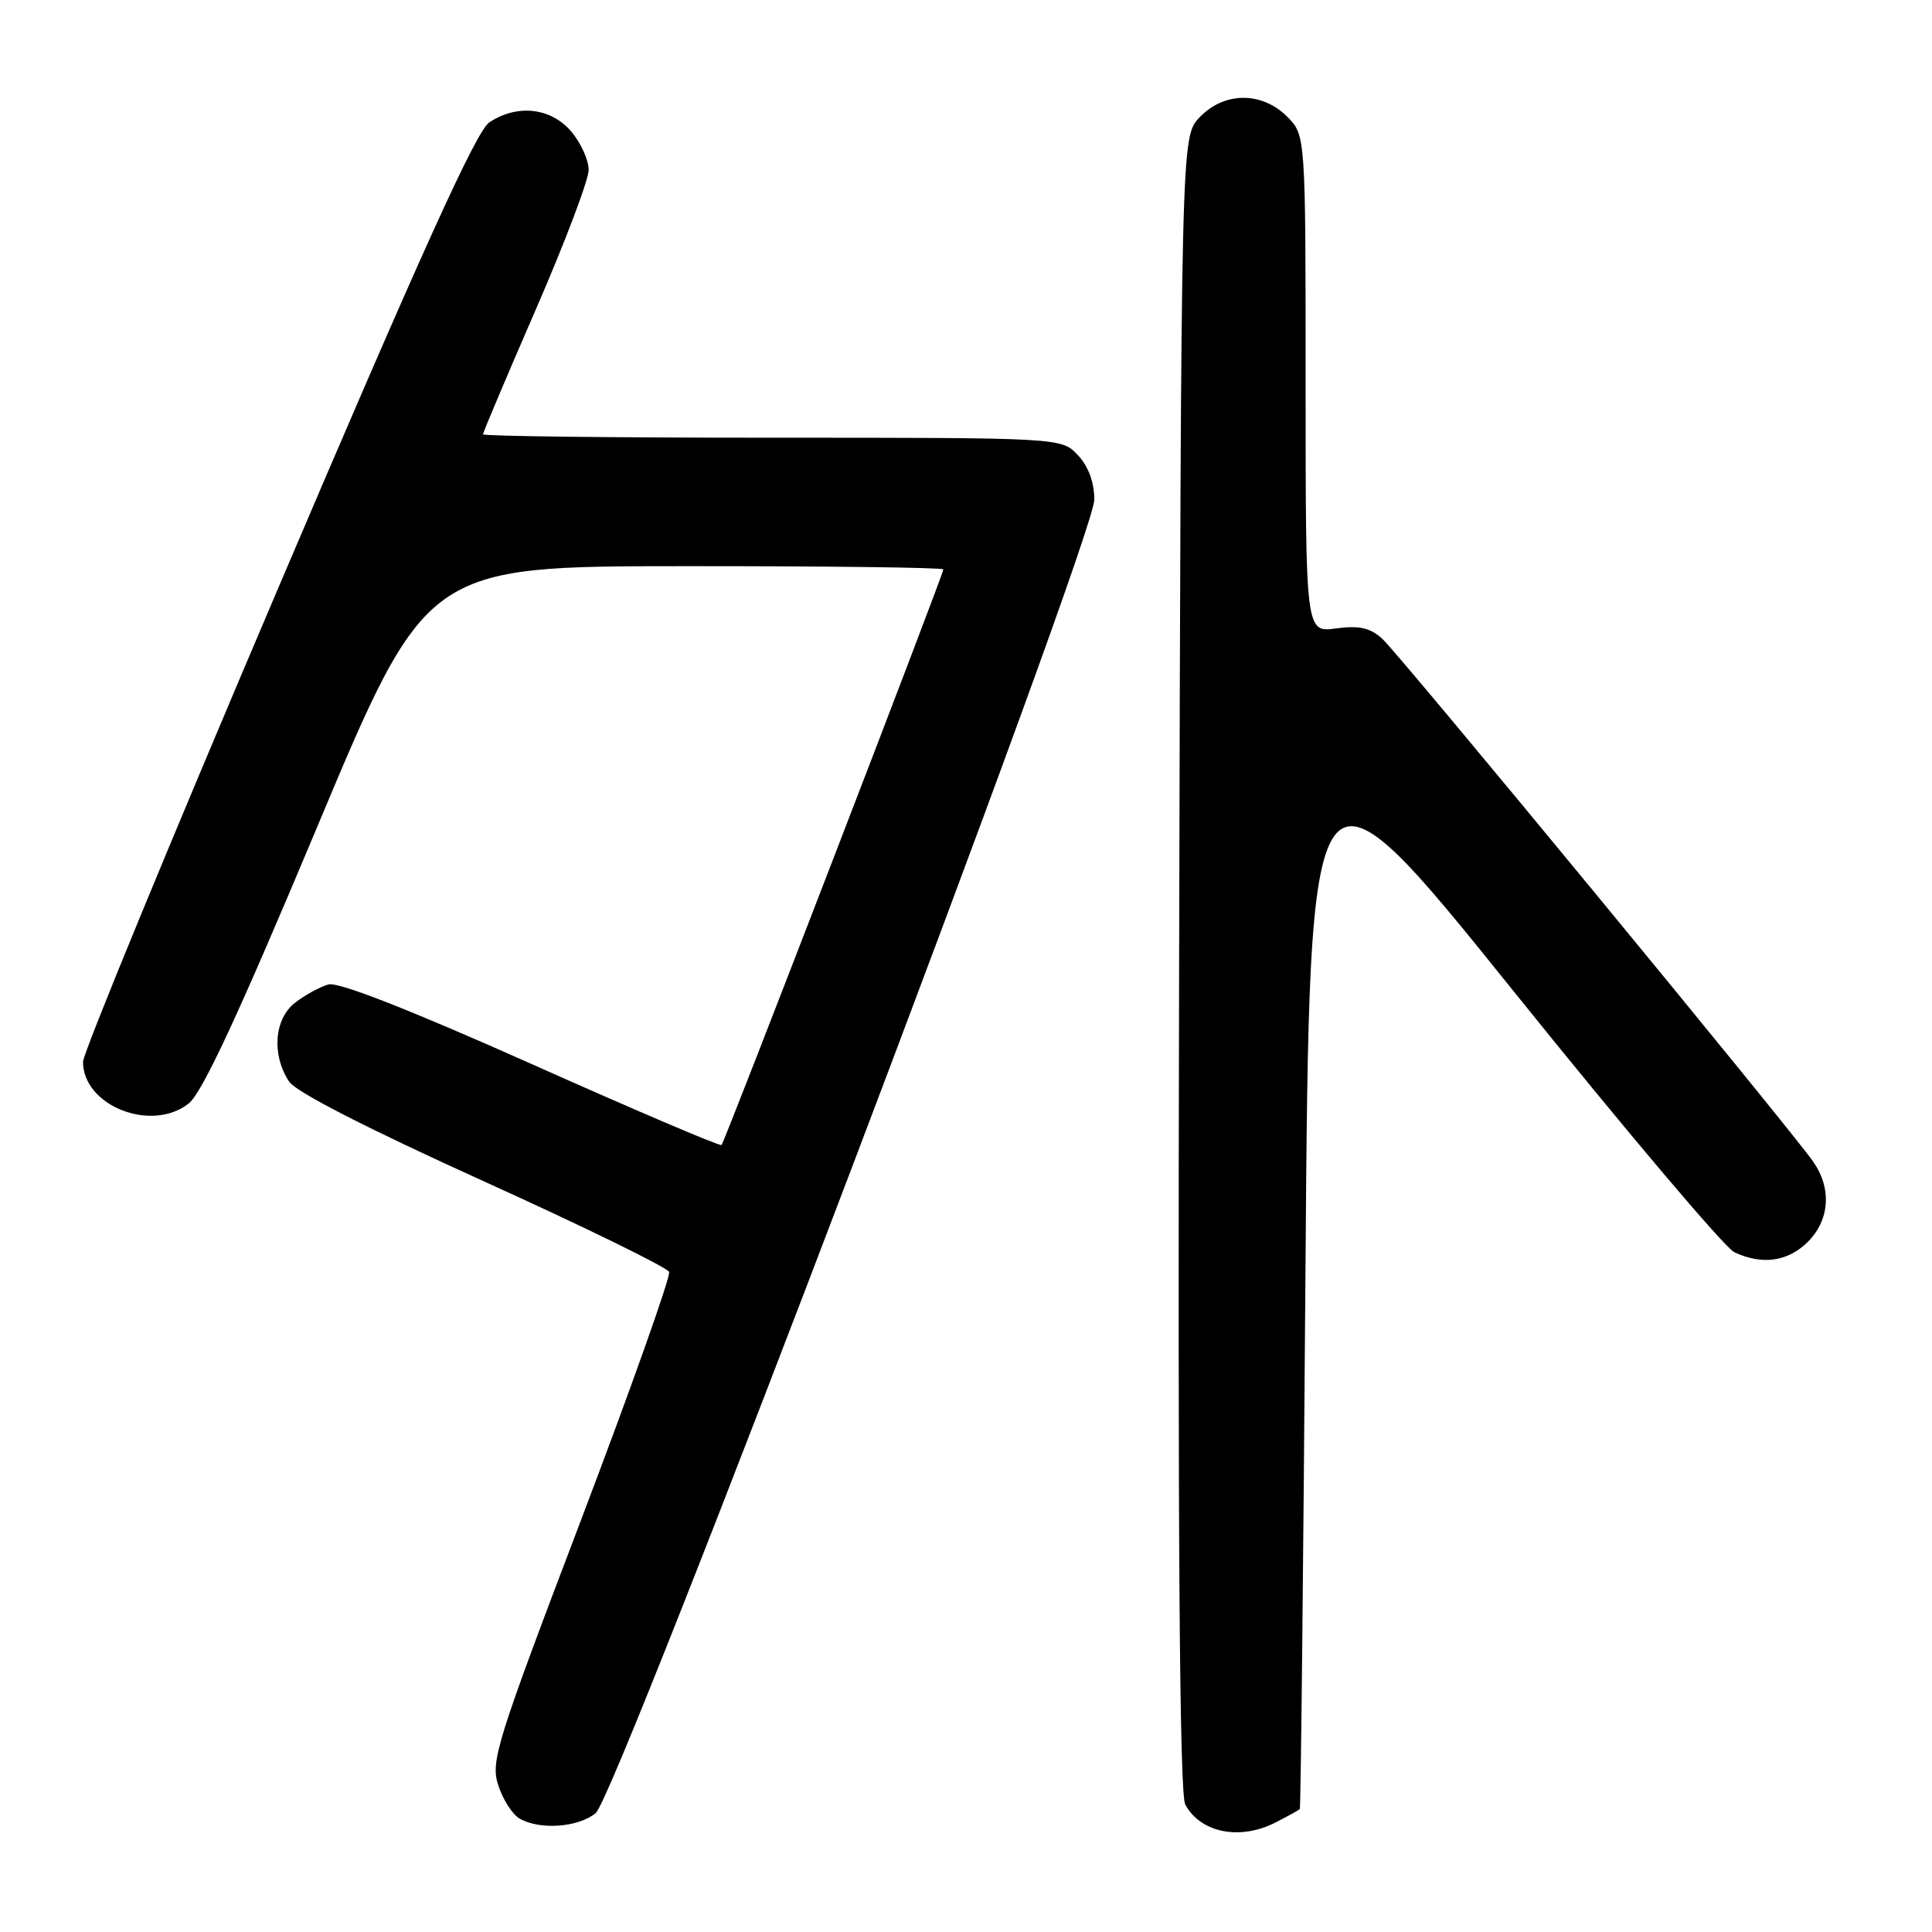 <?xml version="1.0" encoding="UTF-8" standalone="no"?>
<!DOCTYPE svg PUBLIC "-//W3C//DTD SVG 1.1//EN" "http://www.w3.org/Graphics/SVG/1.1/DTD/svg11.dtd" >
<svg xmlns="http://www.w3.org/2000/svg" xmlns:xlink="http://www.w3.org/1999/xlink" version="1.1" viewBox="0 0 256 256">
 <g >
 <path fill="currentColor"
d=" M 169.05 241.47 C 170.67 240.64 172.10 239.85 172.23 239.72 C 172.36 239.60 172.70 207.60 172.98 168.60 C 173.50 97.70 173.50 97.70 200.50 131.27 C 215.35 149.73 228.53 165.32 229.80 165.92 C 233.49 167.66 236.91 167.18 239.55 164.55 C 242.44 161.65 242.73 157.51 240.29 153.97 C 237.35 149.71 185.35 86.60 183.14 84.62 C 181.54 83.18 180.09 82.86 177.02 83.27 C 173.00 83.81 173.00 83.81 173.00 50.86 C 173.00 17.91 173.00 17.91 170.55 15.45 C 167.18 12.09 162.16 12.14 158.92 15.58 C 156.50 18.16 156.50 18.16 156.24 127.62 C 156.05 204.46 156.30 237.68 157.05 239.10 C 159.07 242.87 164.33 243.91 169.05 241.47 Z  M 78.93 240.25 C 81.78 237.93 145.00 71.40 145.00 66.20 C 145.00 63.91 144.22 61.80 142.83 60.31 C 140.65 58.00 140.65 58.00 102.33 58.00 C 81.25 58.00 64.00 57.80 64.00 57.55 C 64.00 57.30 67.15 49.85 71.00 41.00 C 74.85 32.15 78.00 23.83 78.00 22.51 C 78.00 21.19 76.95 18.89 75.66 17.39 C 72.96 14.25 68.51 13.77 64.83 16.22 C 63.11 17.36 55.75 33.59 36.75 78.19 C 22.59 111.42 11.00 139.55 11.00 140.70 C 11.00 146.53 20.07 150.11 25.00 146.22 C 26.79 144.80 31.61 134.44 42.00 109.64 C 56.50 75.03 56.50 75.03 90.75 75.02 C 109.59 75.01 125.00 75.20 125.00 75.45 C 125.00 76.11 96.02 151.31 95.61 151.72 C 95.42 151.92 84.08 147.08 70.42 140.98 C 54.37 133.82 44.85 130.09 43.54 130.44 C 42.42 130.75 40.42 131.84 39.09 132.87 C 36.32 135.03 35.97 139.80 38.32 143.33 C 39.23 144.70 48.73 149.56 64.00 156.48 C 77.33 162.52 88.43 167.95 88.66 168.54 C 88.88 169.14 83.63 183.93 76.99 201.41 C 65.72 231.04 64.98 233.41 66.03 236.58 C 66.64 238.45 67.90 240.42 68.83 240.96 C 71.49 242.51 76.59 242.16 78.93 240.25 Z "/>
</g>
</svg>